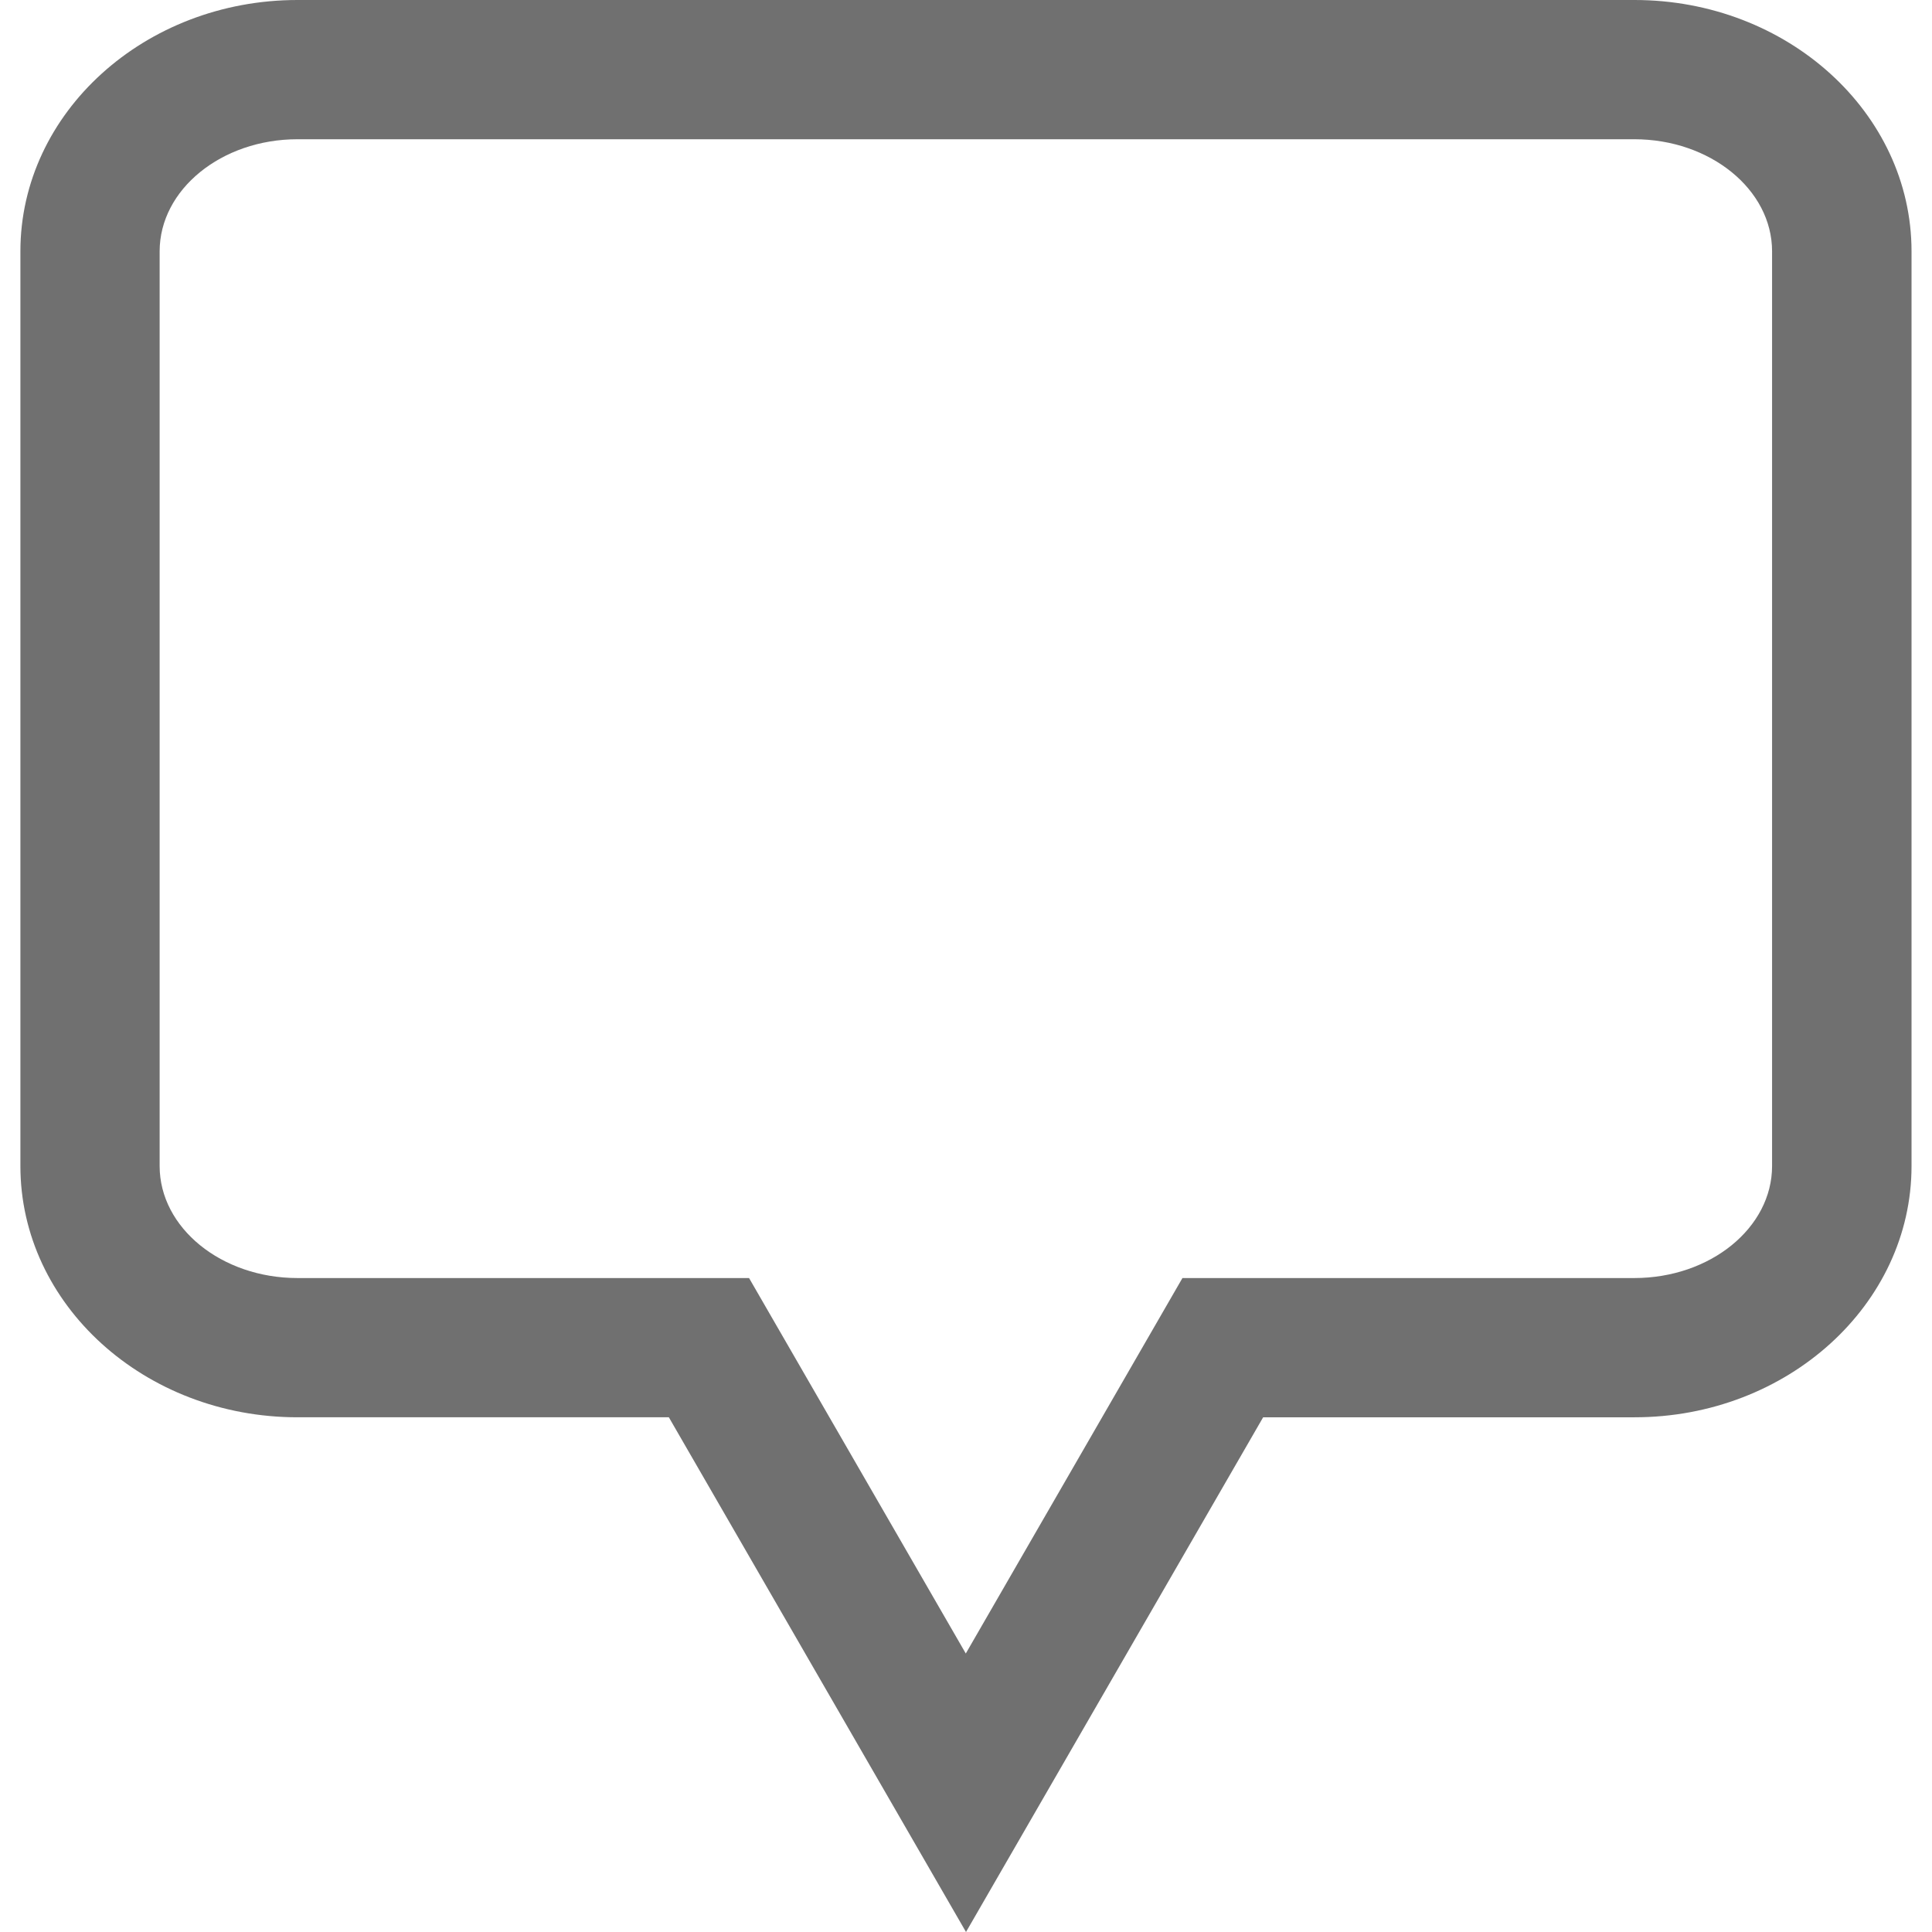 <svg xmlns="http://www.w3.org/2000/svg" width="512" height="512" viewBox="0 0 27.75 27.75"><path d="M13.875 27.75l-4.268-7.393H4.273c-2.195 0-3.98-1.618-3.98-3.609V3.61C.293 1.619 2.079 0 4.273 0h19.204c2.194 0 3.979 1.619 3.979 3.61v13.138c0 1.991-1.785 3.609-3.979 3.609h-5.334l-4.268 7.393zM4.273 2c-1.091 0-1.98.722-1.98 1.61v13.138c0 .888.889 1.609 1.98 1.609h6.486l3.113 5.393 3.112-5.393h6.49c1.092 0 1.979-.722 1.979-1.609V3.61c0-.888-.89-1.61-1.979-1.61H4.273z" fill="#707070" data-original="#000000" xmlns="http://www.w3.org/2000/svg"/></svg>